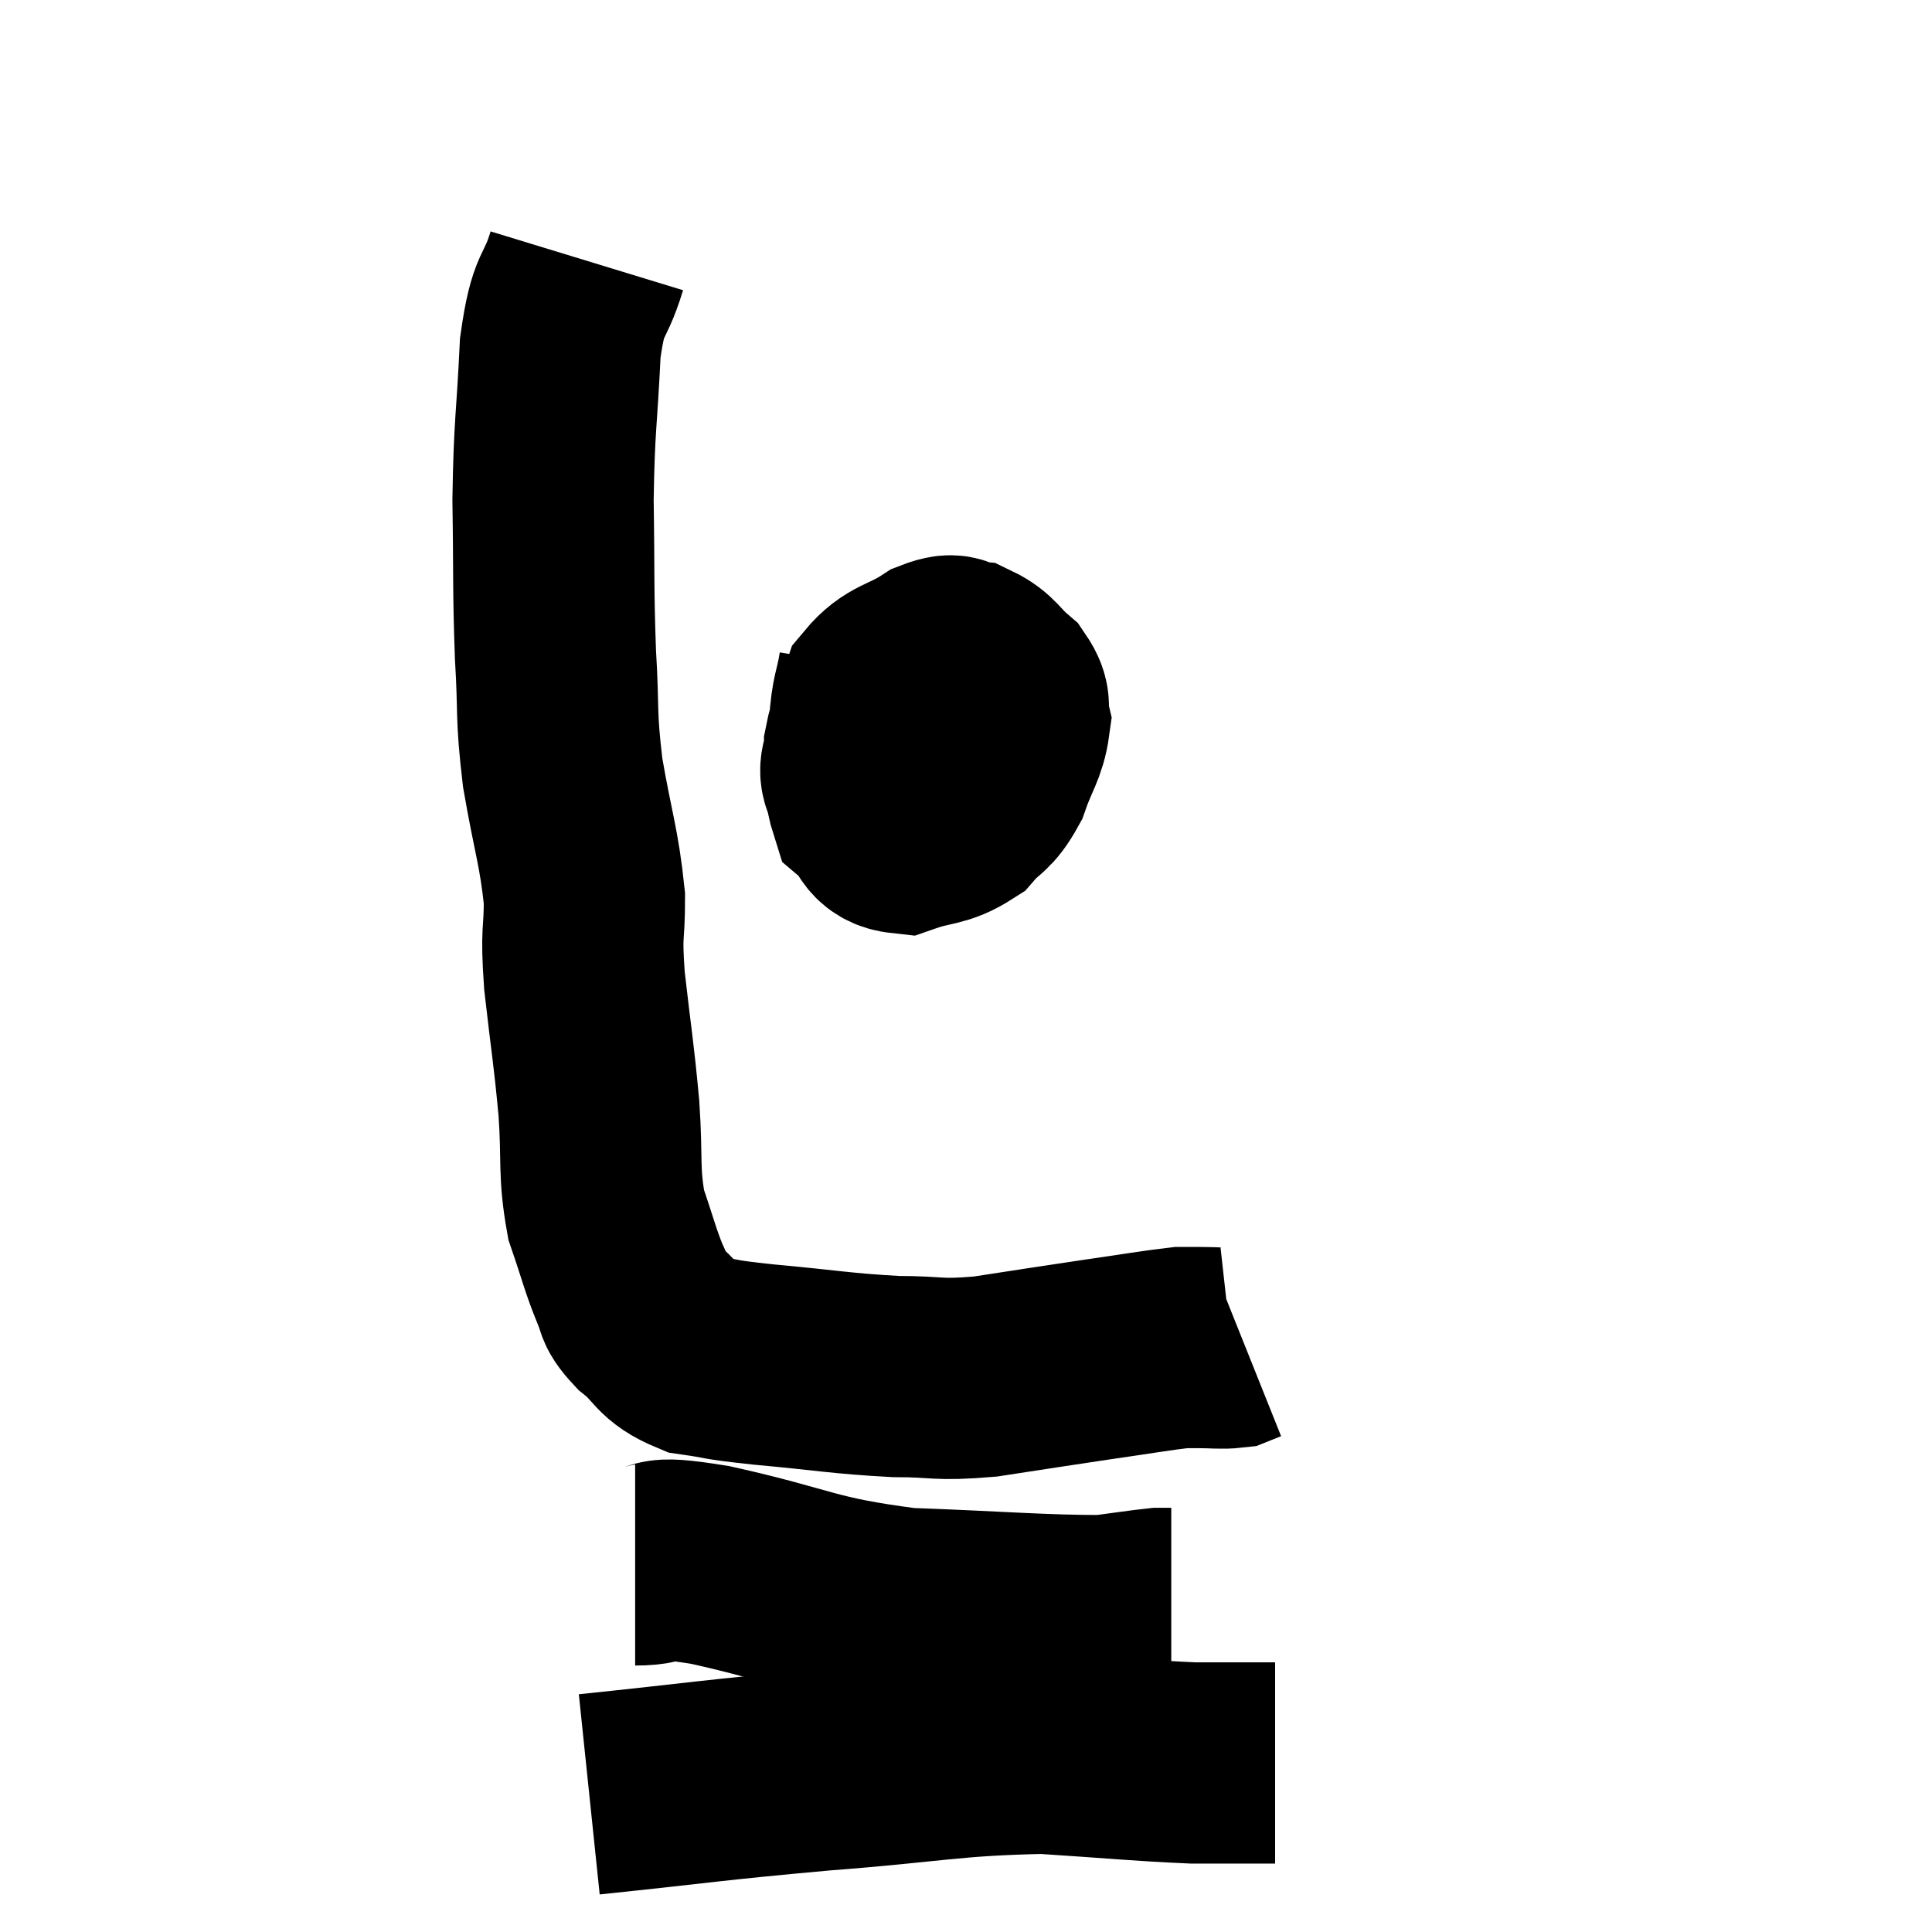 <svg width="48" height="48" viewBox="0 0 48 48" xmlns="http://www.w3.org/2000/svg"><path d="M 14.58 6.48 C 14.25 7.56, 14.13 7.155, 13.92 8.64 C 13.83 10.53, 13.77 10.515, 13.74 12.42 C 13.77 14.34, 13.74 14.565, 13.8 16.26 C 13.89 17.73, 13.8 17.685, 13.98 19.2 C 14.25 20.76, 14.385 21.03, 14.52 22.32 C 14.52 23.34, 14.43 23.055, 14.52 24.36 C 14.7 25.95, 14.745 26.085, 14.88 27.54 C 14.97 28.86, 14.865 29.085, 15.06 30.18 C 15.36 31.05, 15.405 31.29, 15.66 31.92 C 15.87 32.31, 15.675 32.265, 16.08 32.7 C 16.68 33.18, 16.56 33.36, 17.28 33.66 C 18.12 33.78, 17.715 33.765, 18.96 33.9 C 20.61 34.05, 20.88 34.125, 22.26 34.2 C 23.37 34.2, 23.235 34.305, 24.48 34.2 C 25.86 33.99, 26.025 33.96, 27.24 33.78 C 28.29 33.63, 28.695 33.555, 29.34 33.48 C 29.58 33.48, 29.505 33.48, 29.82 33.48 C 30.21 33.48, 30.33 33.51, 30.6 33.48 C 30.75 33.42, 30.825 33.39, 30.9 33.36 L 30.9 33.36" fill="none" stroke="black" stroke-width="5"></path><path d="M 21.84 16.62 C 21.72 17.34, 21.66 17.22, 21.6 18.06 C 21.6 19.02, 21.39 19.32, 21.6 19.98 C 22.02 20.34, 21.885 20.64, 22.44 20.7 C 23.13 20.46, 23.28 20.565, 23.82 20.22 C 24.21 19.77, 24.285 19.89, 24.6 19.32 C 24.84 18.63, 25.005 18.48, 25.08 17.94 C 24.99 17.55, 25.155 17.535, 24.9 17.16 C 24.48 16.8, 24.465 16.635, 24.06 16.44 C 23.67 16.41, 23.82 16.17, 23.28 16.38 C 22.59 16.83, 22.35 16.74, 21.9 17.28 C 21.69 17.91, 21.585 18, 21.48 18.54 C 21.48 18.99, 21.27 19.08, 21.48 19.44 C 21.9 19.71, 21.72 19.935, 22.32 19.98 C 23.1 19.8, 23.355 20.025, 23.88 19.62 C 24.15 18.99, 24.27 18.825, 24.42 18.36 C 24.45 18.06, 24.525 17.97, 24.48 17.76 C 24.36 17.64, 24.675 17.535, 24.24 17.52 C 23.49 17.61, 23.16 17.61, 22.74 17.7 C 22.65 17.79, 22.635 17.76, 22.56 17.88 C 22.5 18.03, 22.425 18.03, 22.44 18.18 C 22.53 18.33, 22.455 18.345, 22.62 18.48 C 22.86 18.6, 22.89 18.63, 23.1 18.72 C 23.28 18.78, 23.37 18.81, 23.46 18.84 C 23.46 18.84, 23.46 18.84, 23.46 18.84 C 23.46 18.84, 23.46 18.84, 23.46 18.84 L 23.46 18.84" fill="none" stroke="black" stroke-width="5"></path><path d="M 15.78 38.88 C 16.71 38.88, 15.96 38.61, 17.64 38.88 C 20.07 39.42, 20.055 39.645, 22.5 39.96 C 24.96 40.05, 25.845 40.14, 27.42 40.14 C 28.11 40.05, 28.38 40.005, 28.8 39.96 C 28.95 39.96, 29.025 39.96, 29.1 39.96 L 29.1 39.96" fill="none" stroke="black" stroke-width="5"></path><path d="M 14.64 44.58 C 17.52 44.28, 17.58 44.235, 20.4 43.98 C 23.16 43.77, 23.61 43.605, 25.92 43.56 C 27.78 43.68, 28.275 43.74, 29.64 43.8 C 30.51 43.8, 30.87 43.8, 31.38 43.8 L 31.68 43.8" fill="none" stroke="black" stroke-width="5"></path></svg>
